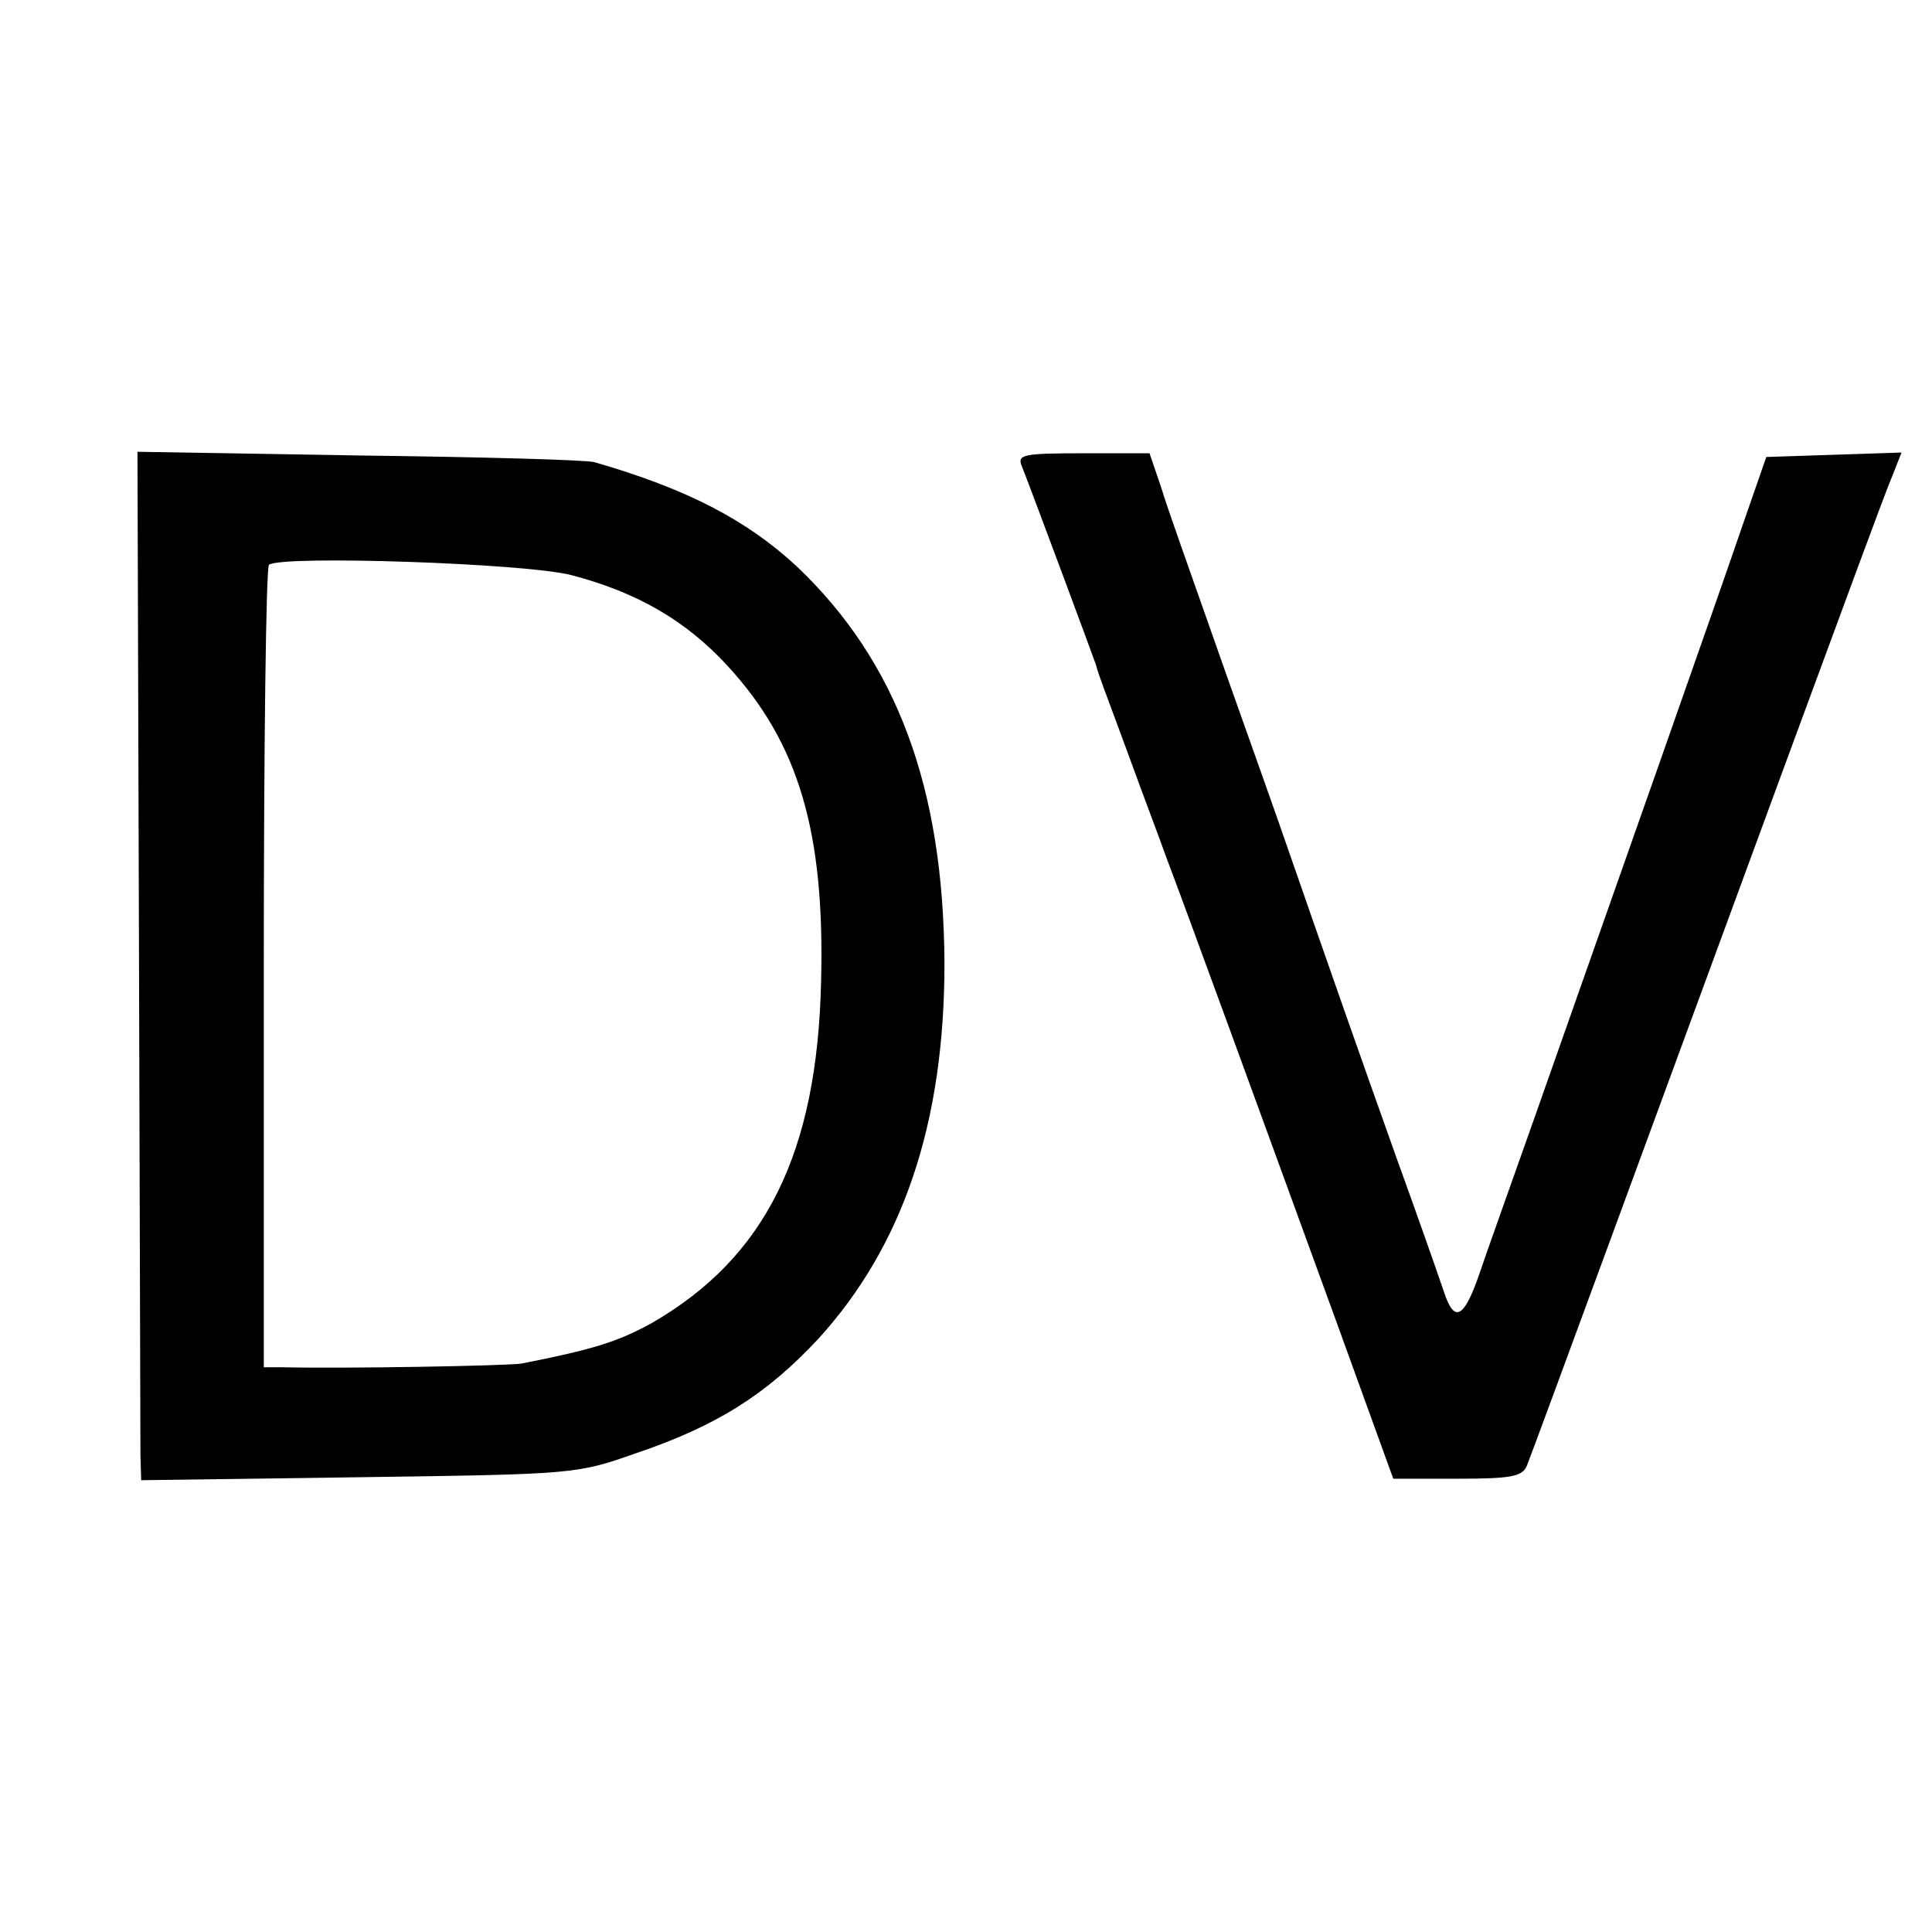 <?xml version="1.0" standalone="no"?>
<!DOCTYPE svg PUBLIC "-//W3C//DTD SVG 20010904//EN"
 "http://www.w3.org/TR/2001/REC-SVG-20010904/DTD/svg10.dtd">
<svg version="1.0" xmlns="http://www.w3.org/2000/svg"
 width="260pt" height="260pt" viewBox="0 0 260 260"
 preserveAspectRatio="xMidYMid meet">
<g transform="translate(0,260) scale(0.1,-0.1)"
fill="#000000" stroke="none">
<path d="M187 1333 c1 -362 2 -673 2 -692 l1 -33 293 4 c288 4 293 4 372 32
110 37 177 80 246 154 114 125 170 290 170 505 -1 237 -64 407 -199 535 -67
62 -147 104 -272 140 -8 3 -150 7 -315 9 l-300 5 2 -659z m582 493 c88 -23
154 -61 210 -122 96 -104 131 -224 126 -424 -5 -232 -75 -372 -227 -460 -47
-26 -80 -36 -176 -55 -19 -3 -235 -7 -322 -5 l-25 0 0 538 c0 295 3 539 7 542
18 13 346 2 407 -14z"/>
<path d="M1375 1973 c18 -46 97 -259 100 -268 1 -5 6 -19 10 -30 4 -11 21 -56
37 -100 16 -44 38 -102 48 -130 24 -63 124 -337 226 -617 l79 -218 86 0 c74 0
88 3 94 18 10 25 191 518 345 937 73 198 138 375 146 393 l13 33 -91 -3 -91
-3 -33 -95 c-31 -91 -165 -471 -281 -800 -30 -85 -63 -177 -72 -204 -21 -61
-34 -67 -48 -24 -6 18 -34 98 -63 178 -52 146 -84 237 -158 450 -22 63 -64
180 -92 260 -28 80 -59 166 -67 193 l-16 47 -90 0 c-81 0 -88 -2 -82 -17z"/>
</g>
</svg>

